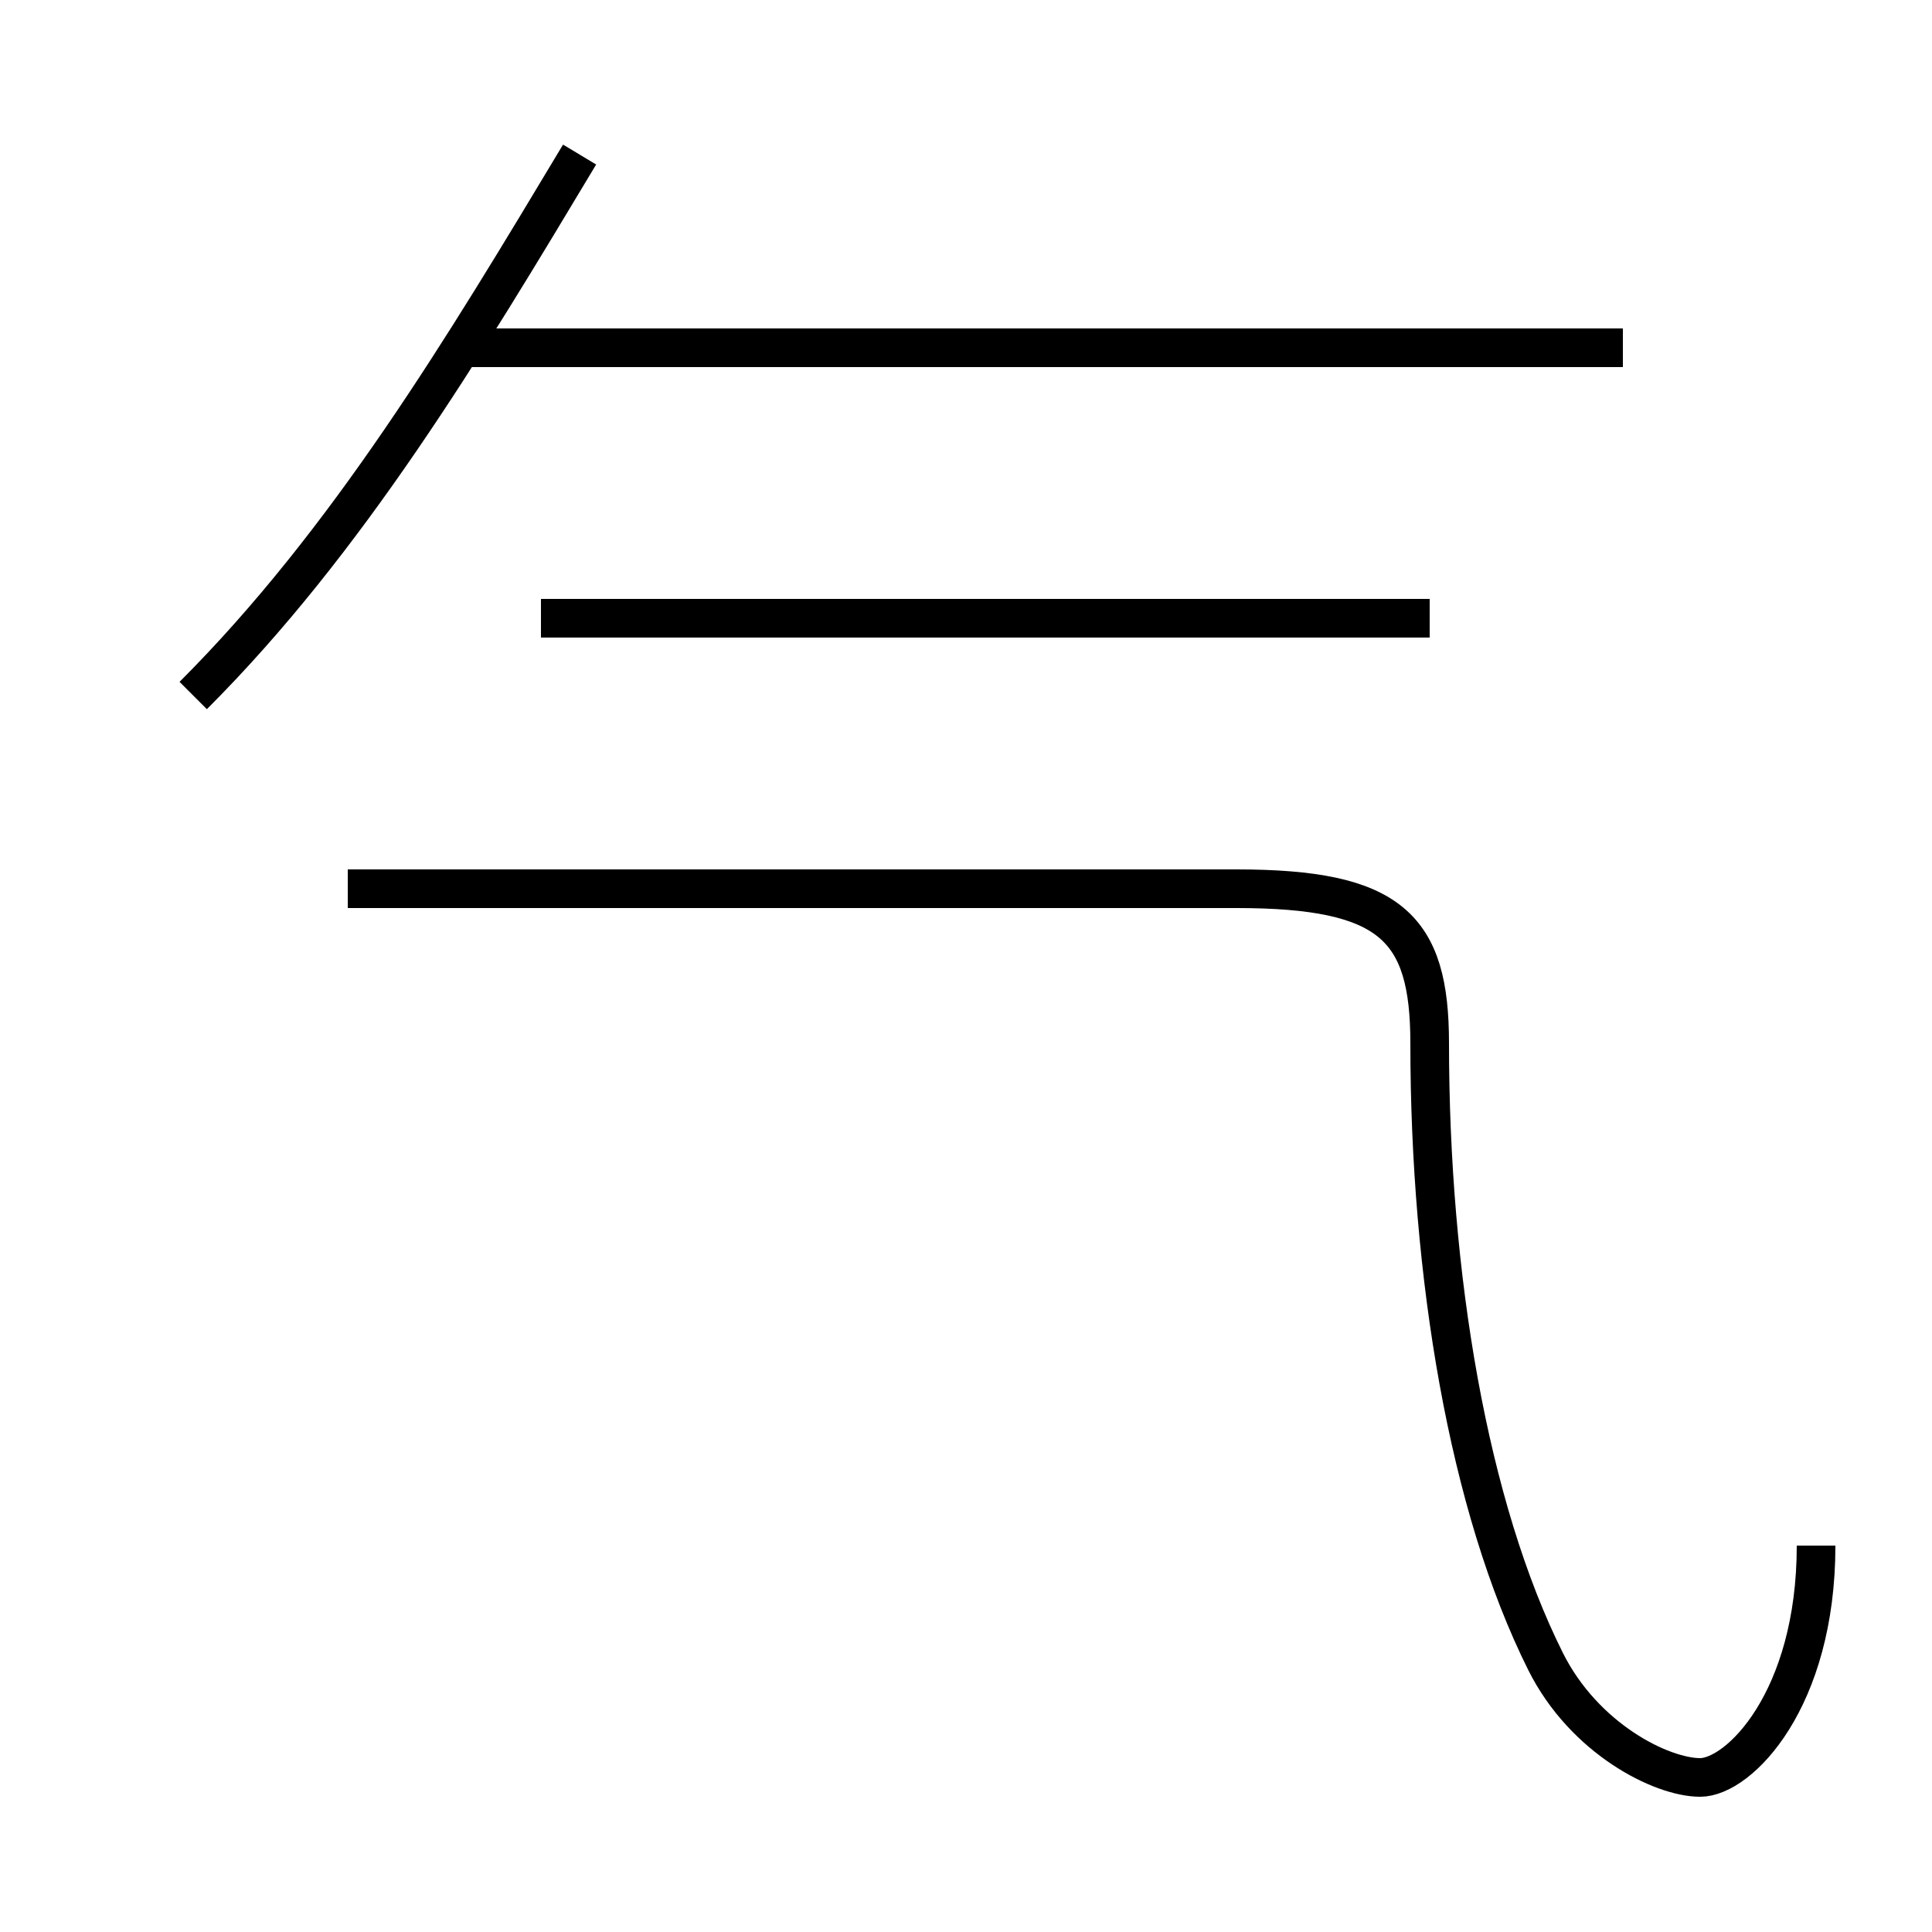 <?xml version='1.0' encoding='utf8'?>
<svg viewBox="0.0 -6.0 50.0 50.0" version="1.1" xmlns="http://www.w3.org/2000/svg">
<rect x="0.0" y="-6.0" width="50.0" height="50.0" fill="#808080" stroke="none"/>
<rect x="-1000" y="-1000" width="2000" height="2000" stroke="white" fill="white"/>
<g style="fill:white;stroke:#000000;  stroke-width:1">
<path d="M 47 -4 C 47 0 45 2 44 2 C 43 2 41 1 40 -1 C 38 -5 37 -11 37 -17 C 37 -20 36 -21 32 -21 L 9 -21 M 5 -26 C 9 -30 12 -35 15 -40 M 37 -28 L 14 -28 M 42 -35 L 12 -35" transform="translate(0.0 38.0)" />
</g>
</svg>